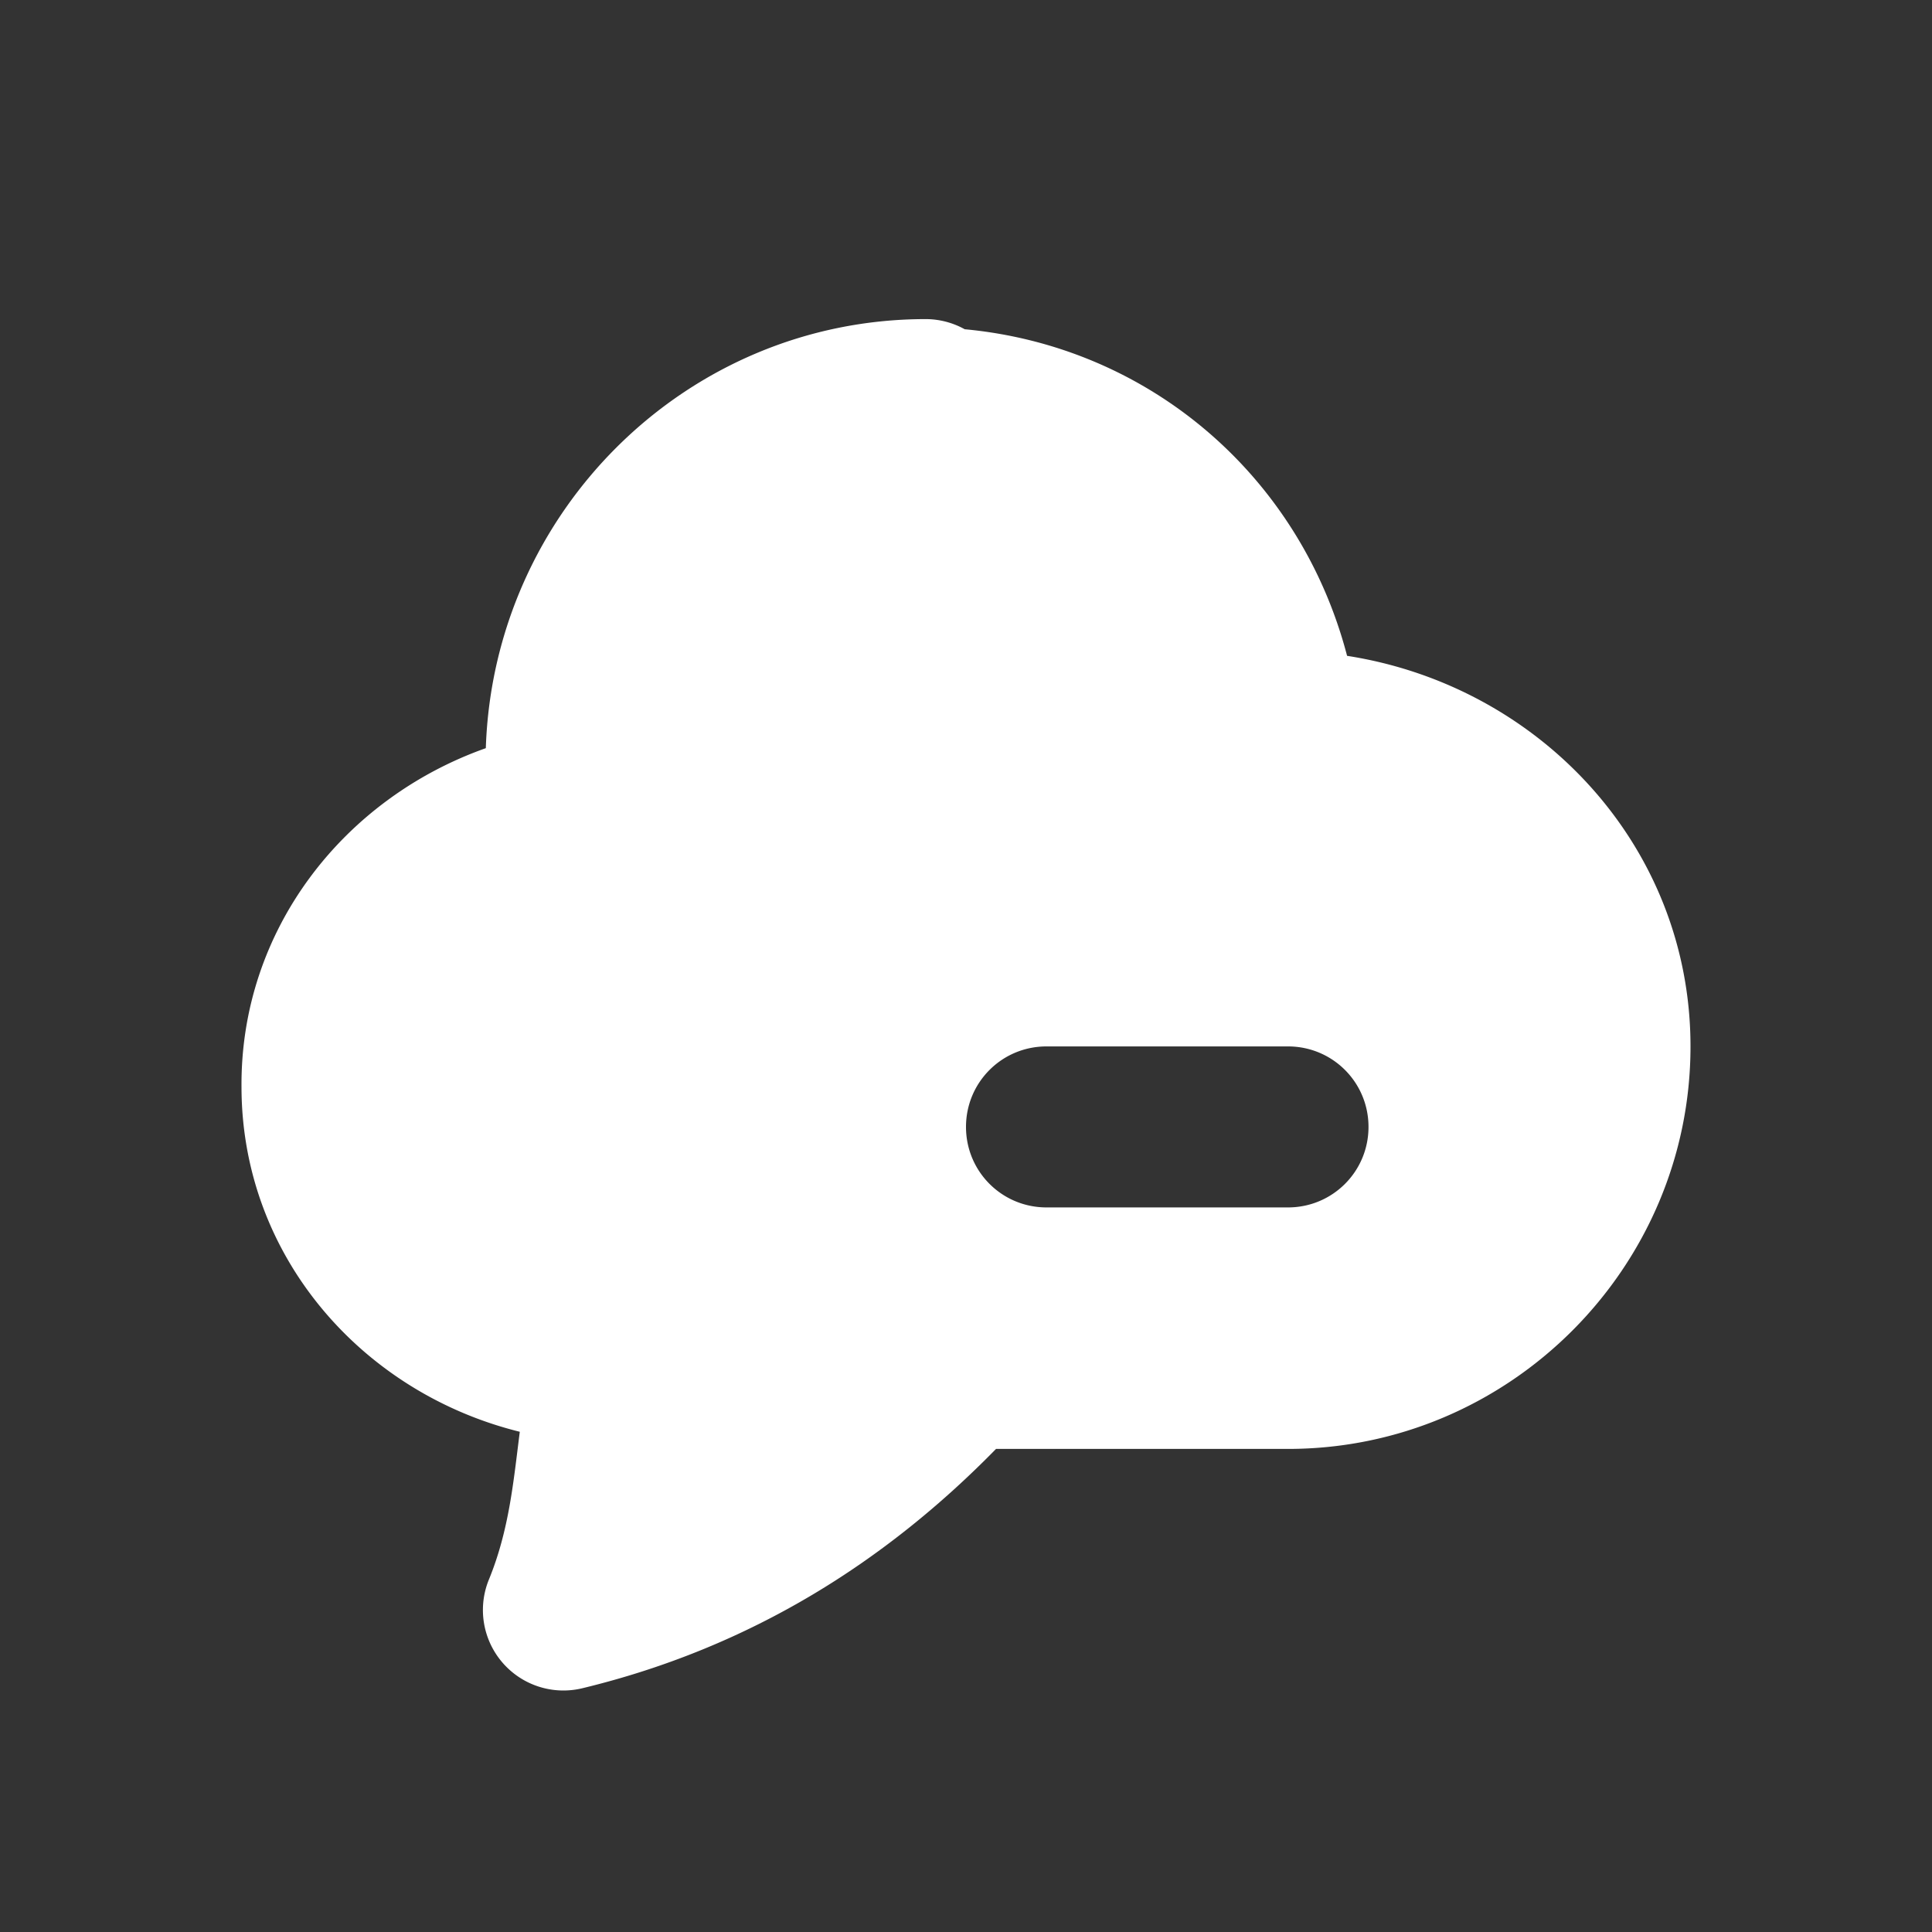 <?xml version="1.0" encoding="UTF-8" standalone="no"?>
<svg
   xmlns:dc="http://purl.org/dc/elements/1.1/"
   xmlns:cc="http://creativecommons.org/ns#"
   xmlns:rdf="http://www.w3.org/1999/02/22-rdf-syntax-ns#"
   xmlns:svg="http://www.w3.org/2000/svg"
   xmlns="http://www.w3.org/2000/svg"
   xmlns:sodipodi="http://sodipodi.sourceforge.net/DTD/sodipodi-0.dtd"
   xmlns:inkscape="http://www.inkscape.org/namespaces/inkscape"
   height="24"
   width="24"
   version="1.1"
   viewBox="0 0 24 24"
   id="svg2"
   inkscape:version="0.91 r13725"
   sodipodi:docname="scudcloud-panel.svg">
  <rect x="0" y="0" width="24" height="24" fill="#333333" stroke="none"/>
  <defs
     id="defs12" />
  <sodipodi:namedview
     pagecolor="#757575"
     bordercolor="#666666"
     borderopacity="1"
     objecttolerance="10"
     gridtolerance="10"
     guidetolerance="10"
     inkscape:pageopacity="0"
     inkscape:pageshadow="2"
     inkscape:window-width="1600"
     inkscape:window-height="849"
     id="namedview10"
     showgrid="false"
     inkscape:zoom="11.3"
     inkscape:cx="-10.734513"
     inkscape:cy="12"
     inkscape:window-x="0"
     inkscape:window-y="0"
     inkscape:window-maximized="1"
     inkscape:current-layer="svg2" />
  <path
     style="color:#000000;font-style:normal;font-variant:normal;font-weight:normal;font-stretch:normal;font-size:medium;line-height:normal;font-family:sans-serif;text-indent:0;text-align:start;text-decoration:none;text-decoration-line:none;text-decoration-style:solid;text-decoration-color:#000000;letter-spacing:normal;word-spacing:normal;text-transform:none;direction:ltr;block-progression:tb;writing-mode:lr-tb;baseline-shift:baseline;text-anchor:start;white-space:normal;clip-rule:nonzero;display:inline;overflow:visible;visibility:visible;opacity:1;isolation:auto;mix-blend-mode:normal;color-interpolation:sRGB;color-interpolation-filters:linearRGB;solid-color:#000000;solid-opacity:1;fill:#ffffff;fill-opacity:1;fill-rule:nonzero;stroke:none;stroke-width:2;stroke-linecap:round;stroke-linejoin:round;stroke-miterlimit:4;stroke-dasharray:none;stroke-dashoffset:0;stroke-opacity:1;color-rendering:auto;image-rendering:auto;shape-rendering:auto;text-rendering:auto;enable-background:accumulate"
     d="m 11.5,3.964 c -2.966,0 -5.369,2.387 -5.465,5.33 -1.774,0.629 -3.05,2.264 -3.035,4.209 0.002,2.102 1.498,3.799 3.457,4.283 -0.078,0.61 -0.131,1.218 -0.383,1.834 a 1,1 0 0 0 1.16,1.352 c 2.11,-0.51 3.784,-1.588 5.139,-2.973 l 3.627,0 c 2.75,0 5,-2.25 5,-5 0,-2.49 -1.876,-4.48 -4.266,-4.852 -0.58,-2.221 -2.445,-3.842 -4.75,-4.057 A 1,1 0 0 0 11.5,3.964 Z m 1.5,9.035 3,0 c 0.554,0 1,0.446 1,1 0,0.554 -0.446,1 -1,1 l -3,0 c -0.554,0 -1,-0.446 -1,-1 0,-0.554 0.446,-1 1,-1 z"
     id="path4139"
     inkscape:connector-curvature="0" />
</svg>
